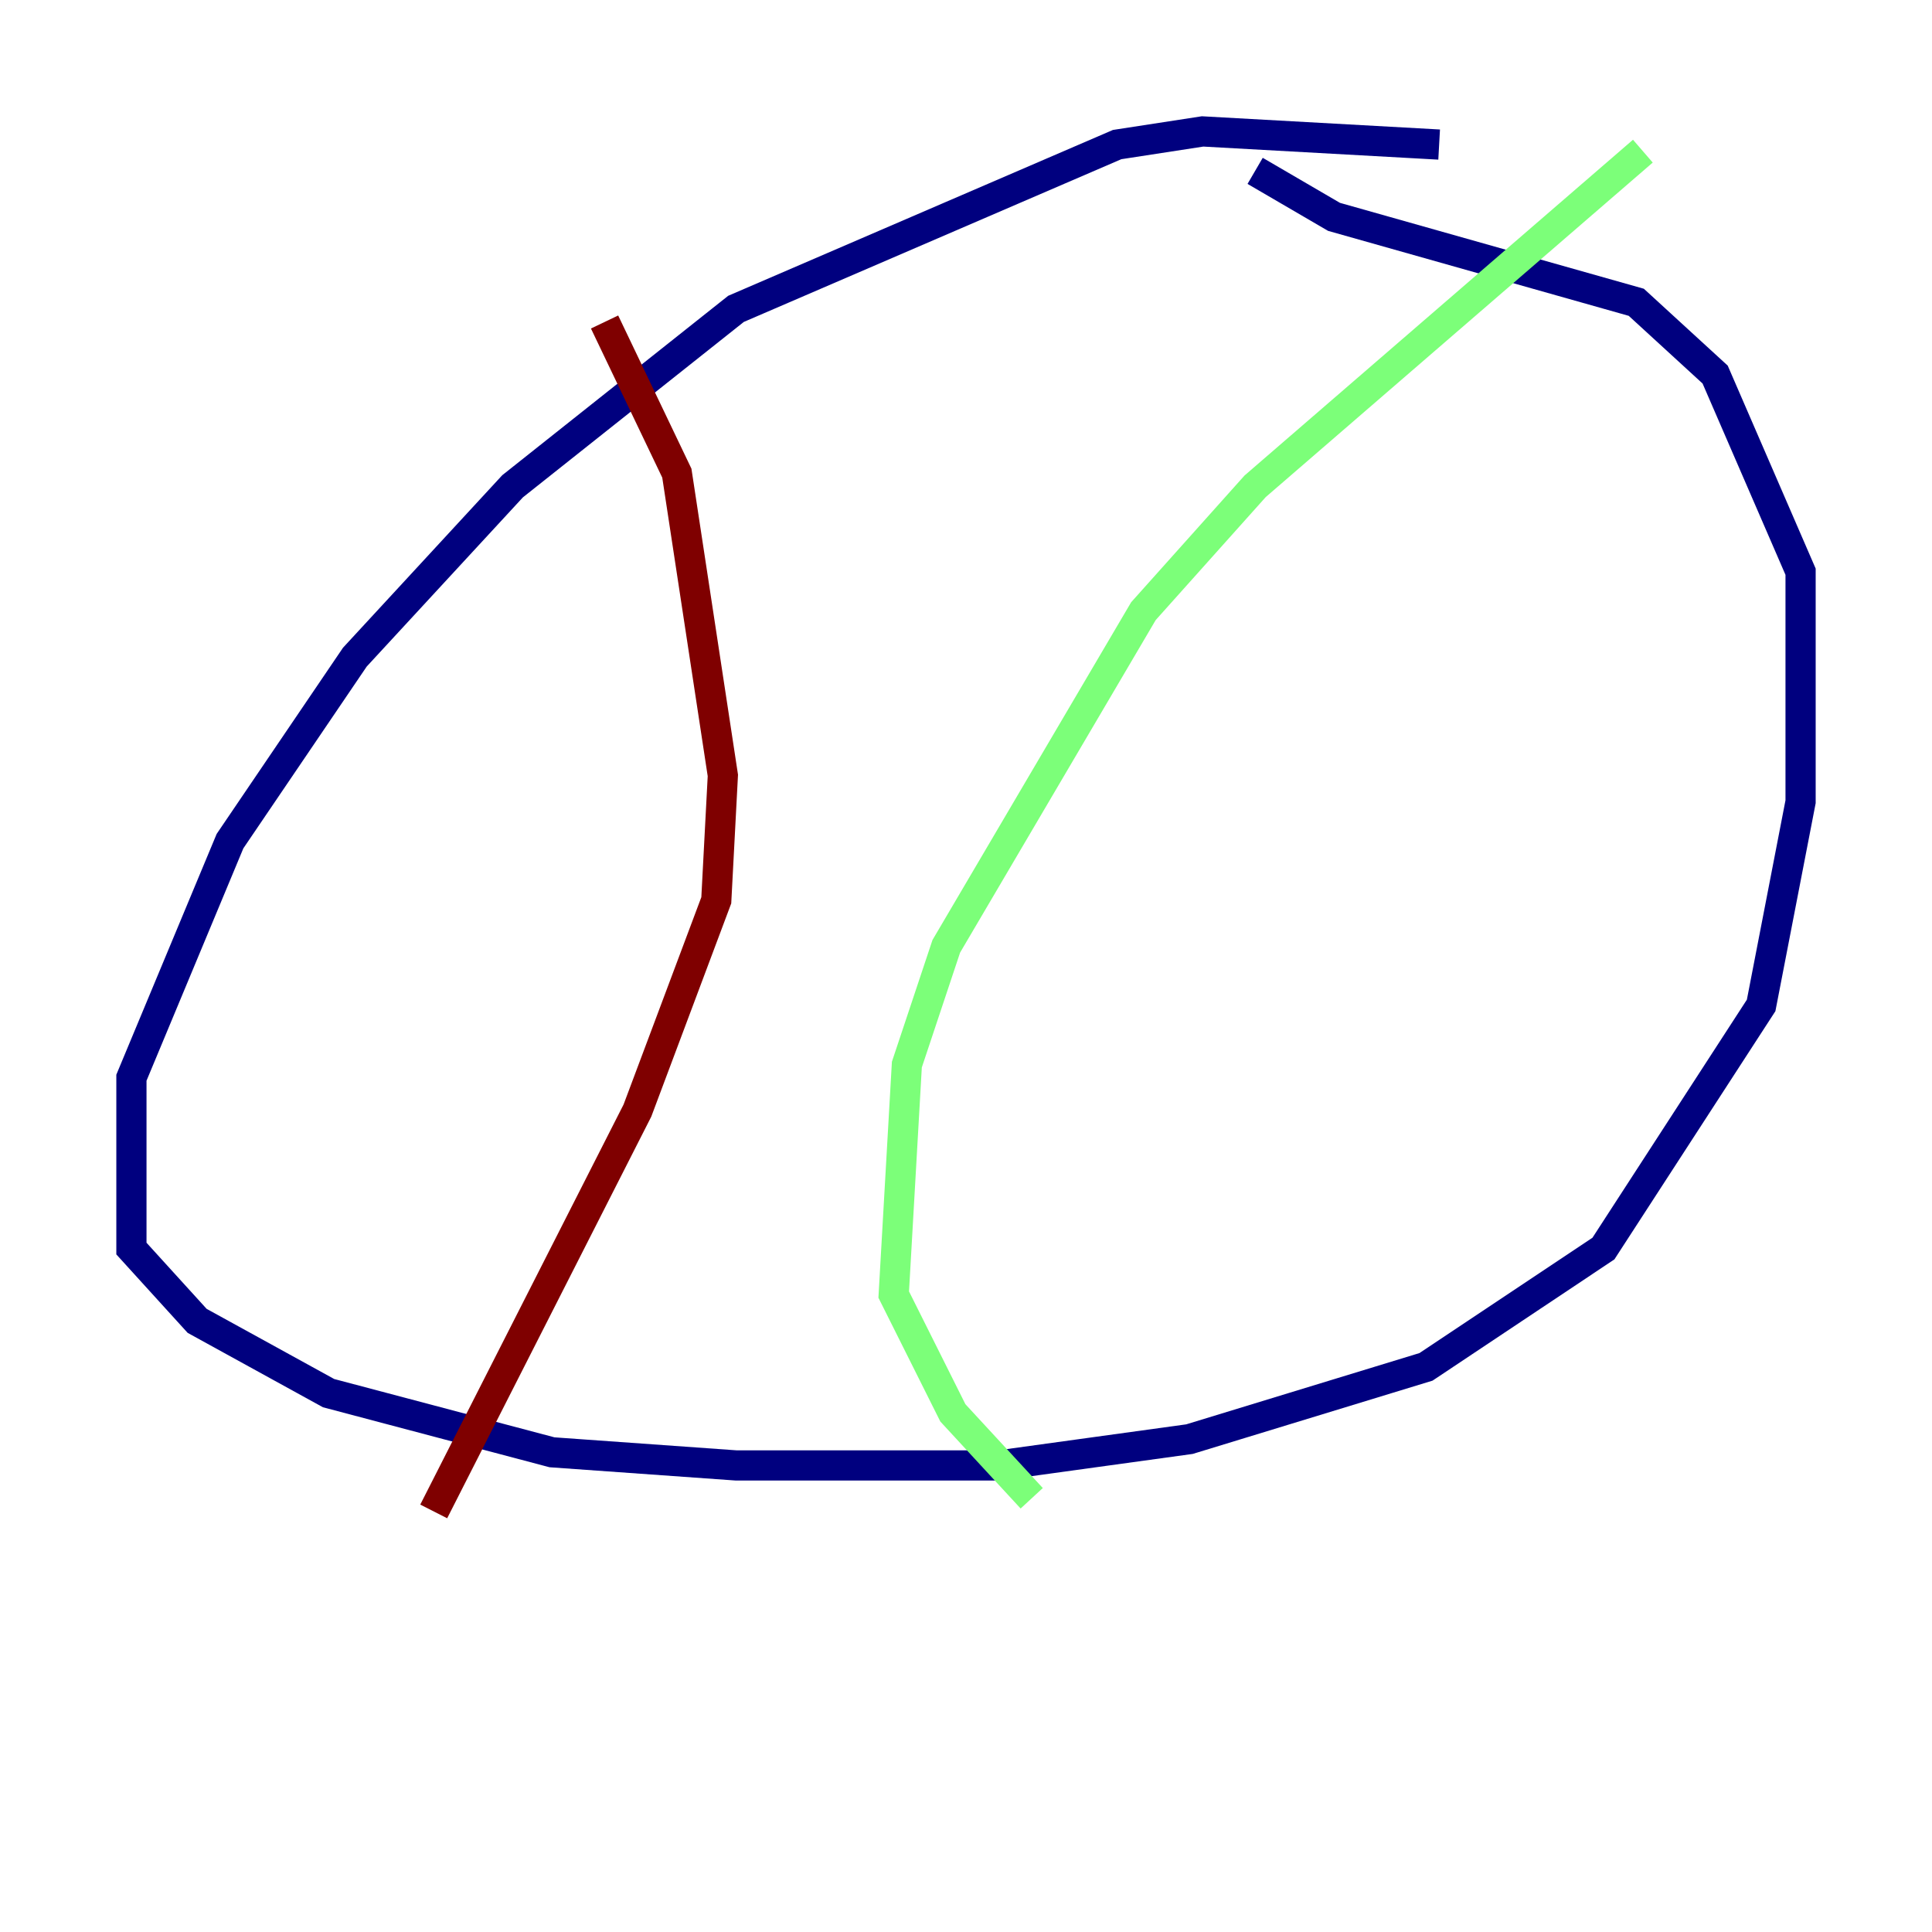 <?xml version="1.0" encoding="utf-8" ?>
<svg baseProfile="tiny" height="128" version="1.2" viewBox="0,0,128,128" width="128" xmlns="http://www.w3.org/2000/svg" xmlns:ev="http://www.w3.org/2001/xml-events" xmlns:xlink="http://www.w3.org/1999/xlink"><defs /><polyline fill="none" points="95.347,9.578 79.674,8.707 74.014,9.578 48.762,20.463 33.959,32.218 23.51,43.537 15.238,55.728 8.707,71.401 8.707,82.721 13.061,87.51 21.769,92.299 36.571,96.218 48.762,97.088 66.177,97.088 78.803,95.347 94.476,90.558 106.231,82.721 116.68,66.612 119.293,53.116 119.293,37.878 113.633,24.816 108.408,20.027 88.381,14.367 83.156,11.32" stroke="#00007f" stroke-width="2" /><polyline fill="none" points="108.844,10.014 83.156,32.218 75.755,40.49 62.694,62.694 60.082,70.531 59.211,85.769 63.129,93.605 68.354,99.265" stroke="#7cff79" stroke-width="2" /><polyline fill="none" points="40.054,21.333 44.843,31.347 47.891,51.374 47.456,59.646 42.231,73.578 28.735,100.136" stroke="#7f0000" stroke-width="2" /></svg>